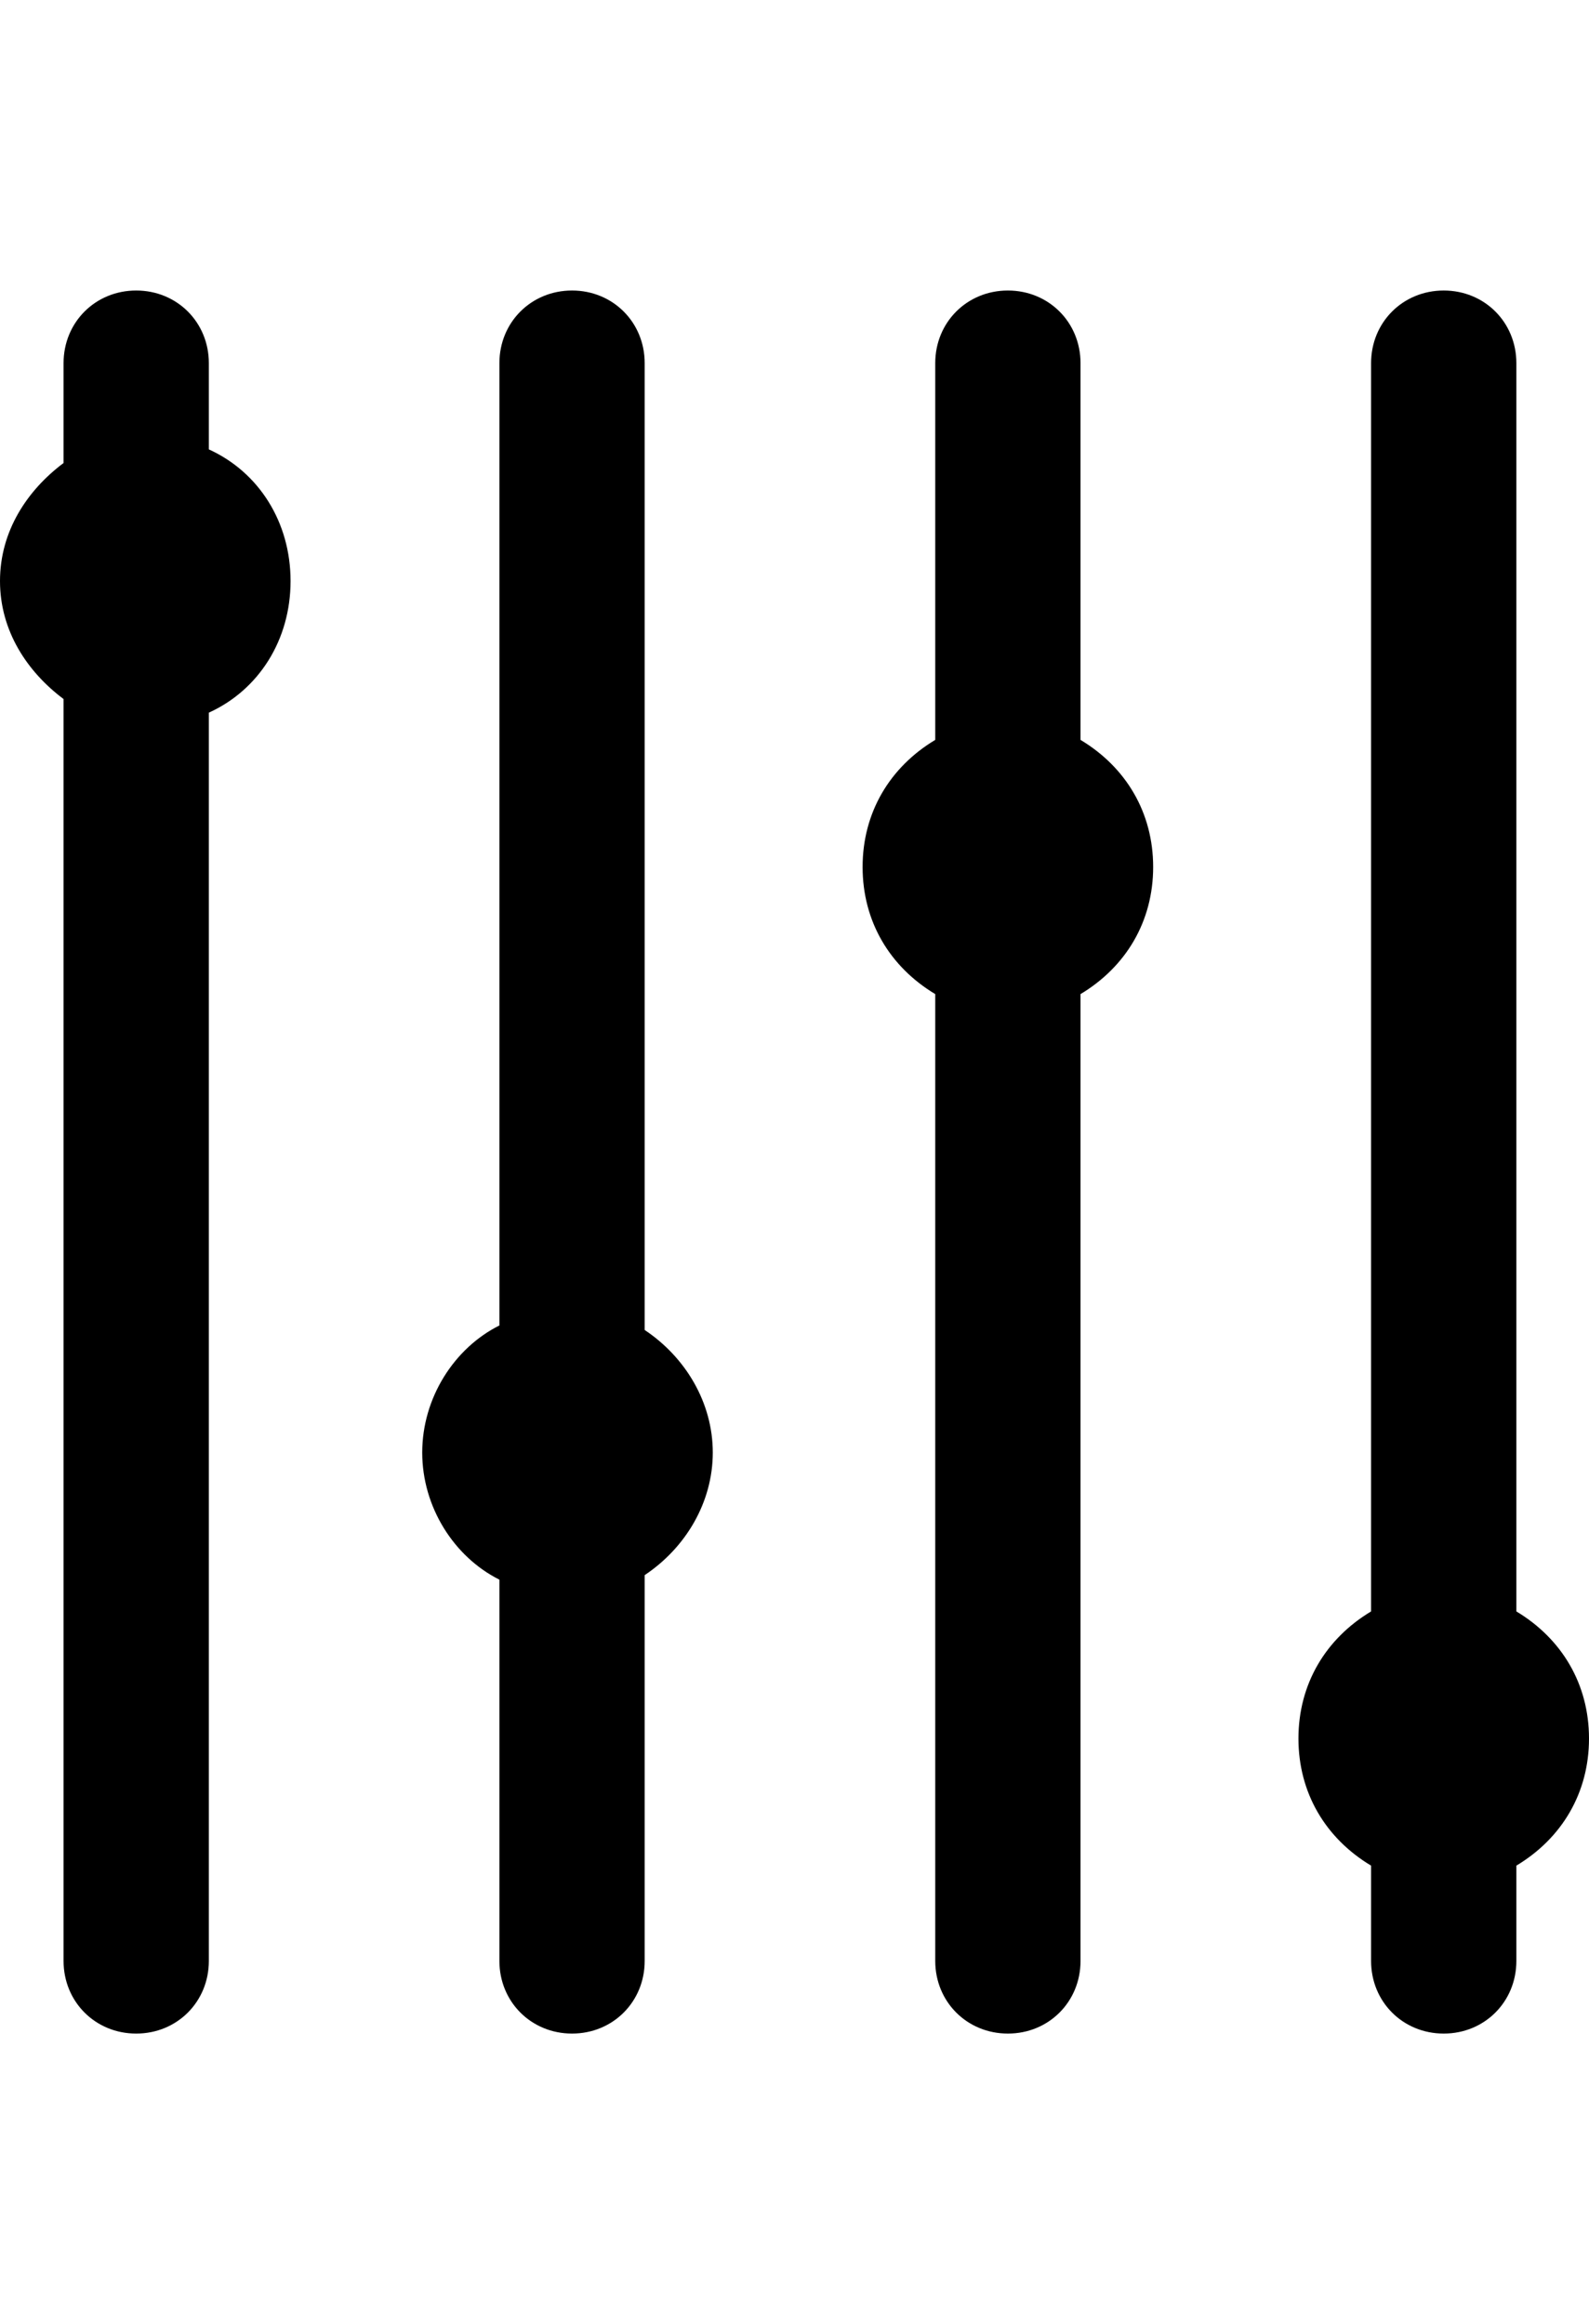 <svg version="1.1" xmlns="http://www.w3.org/2000/svg" xmlns:xlink="http://www.w3.org/1999/xlink" id="levels" viewBox="0 0 350 512"><path d="M46 99c11 5 18 16 18 29s-7 24-18 29v275c0 9-7 16-16 16s-16-7-16-16V154c-8-6-14-15-14-26s6-20 14-26V80c0-9 7-16 16-16s16 7 16 16v19zm96 194c9 6 15 16 15 27s-6 21-15 27v85c0 9-7 16-16 16s-16-7-16-16v-84c-10-5-17-16-17-28s7-23 17-28V80c0-9 7-16 16-16s16 7 16 16v213zm96-130c10 6 16 16 16 28s-6 22-16 28v213c0 9-7 16-16 16s-16-7-16-16V219c-10-6-16-16-16-28s6-22 16-28V80c0-9 7-16 16-16s16 7 16 16v83zm112 220c0 12-6 22-16 28v21c0 9-7 16-16 16s-16-7-16-16v-21c-10-6-16-16-16-28s6-22 16-28V80c0-9 7-16 16-16s16 7 16 16v275c10 6 16 16 16 28z"/></svg>